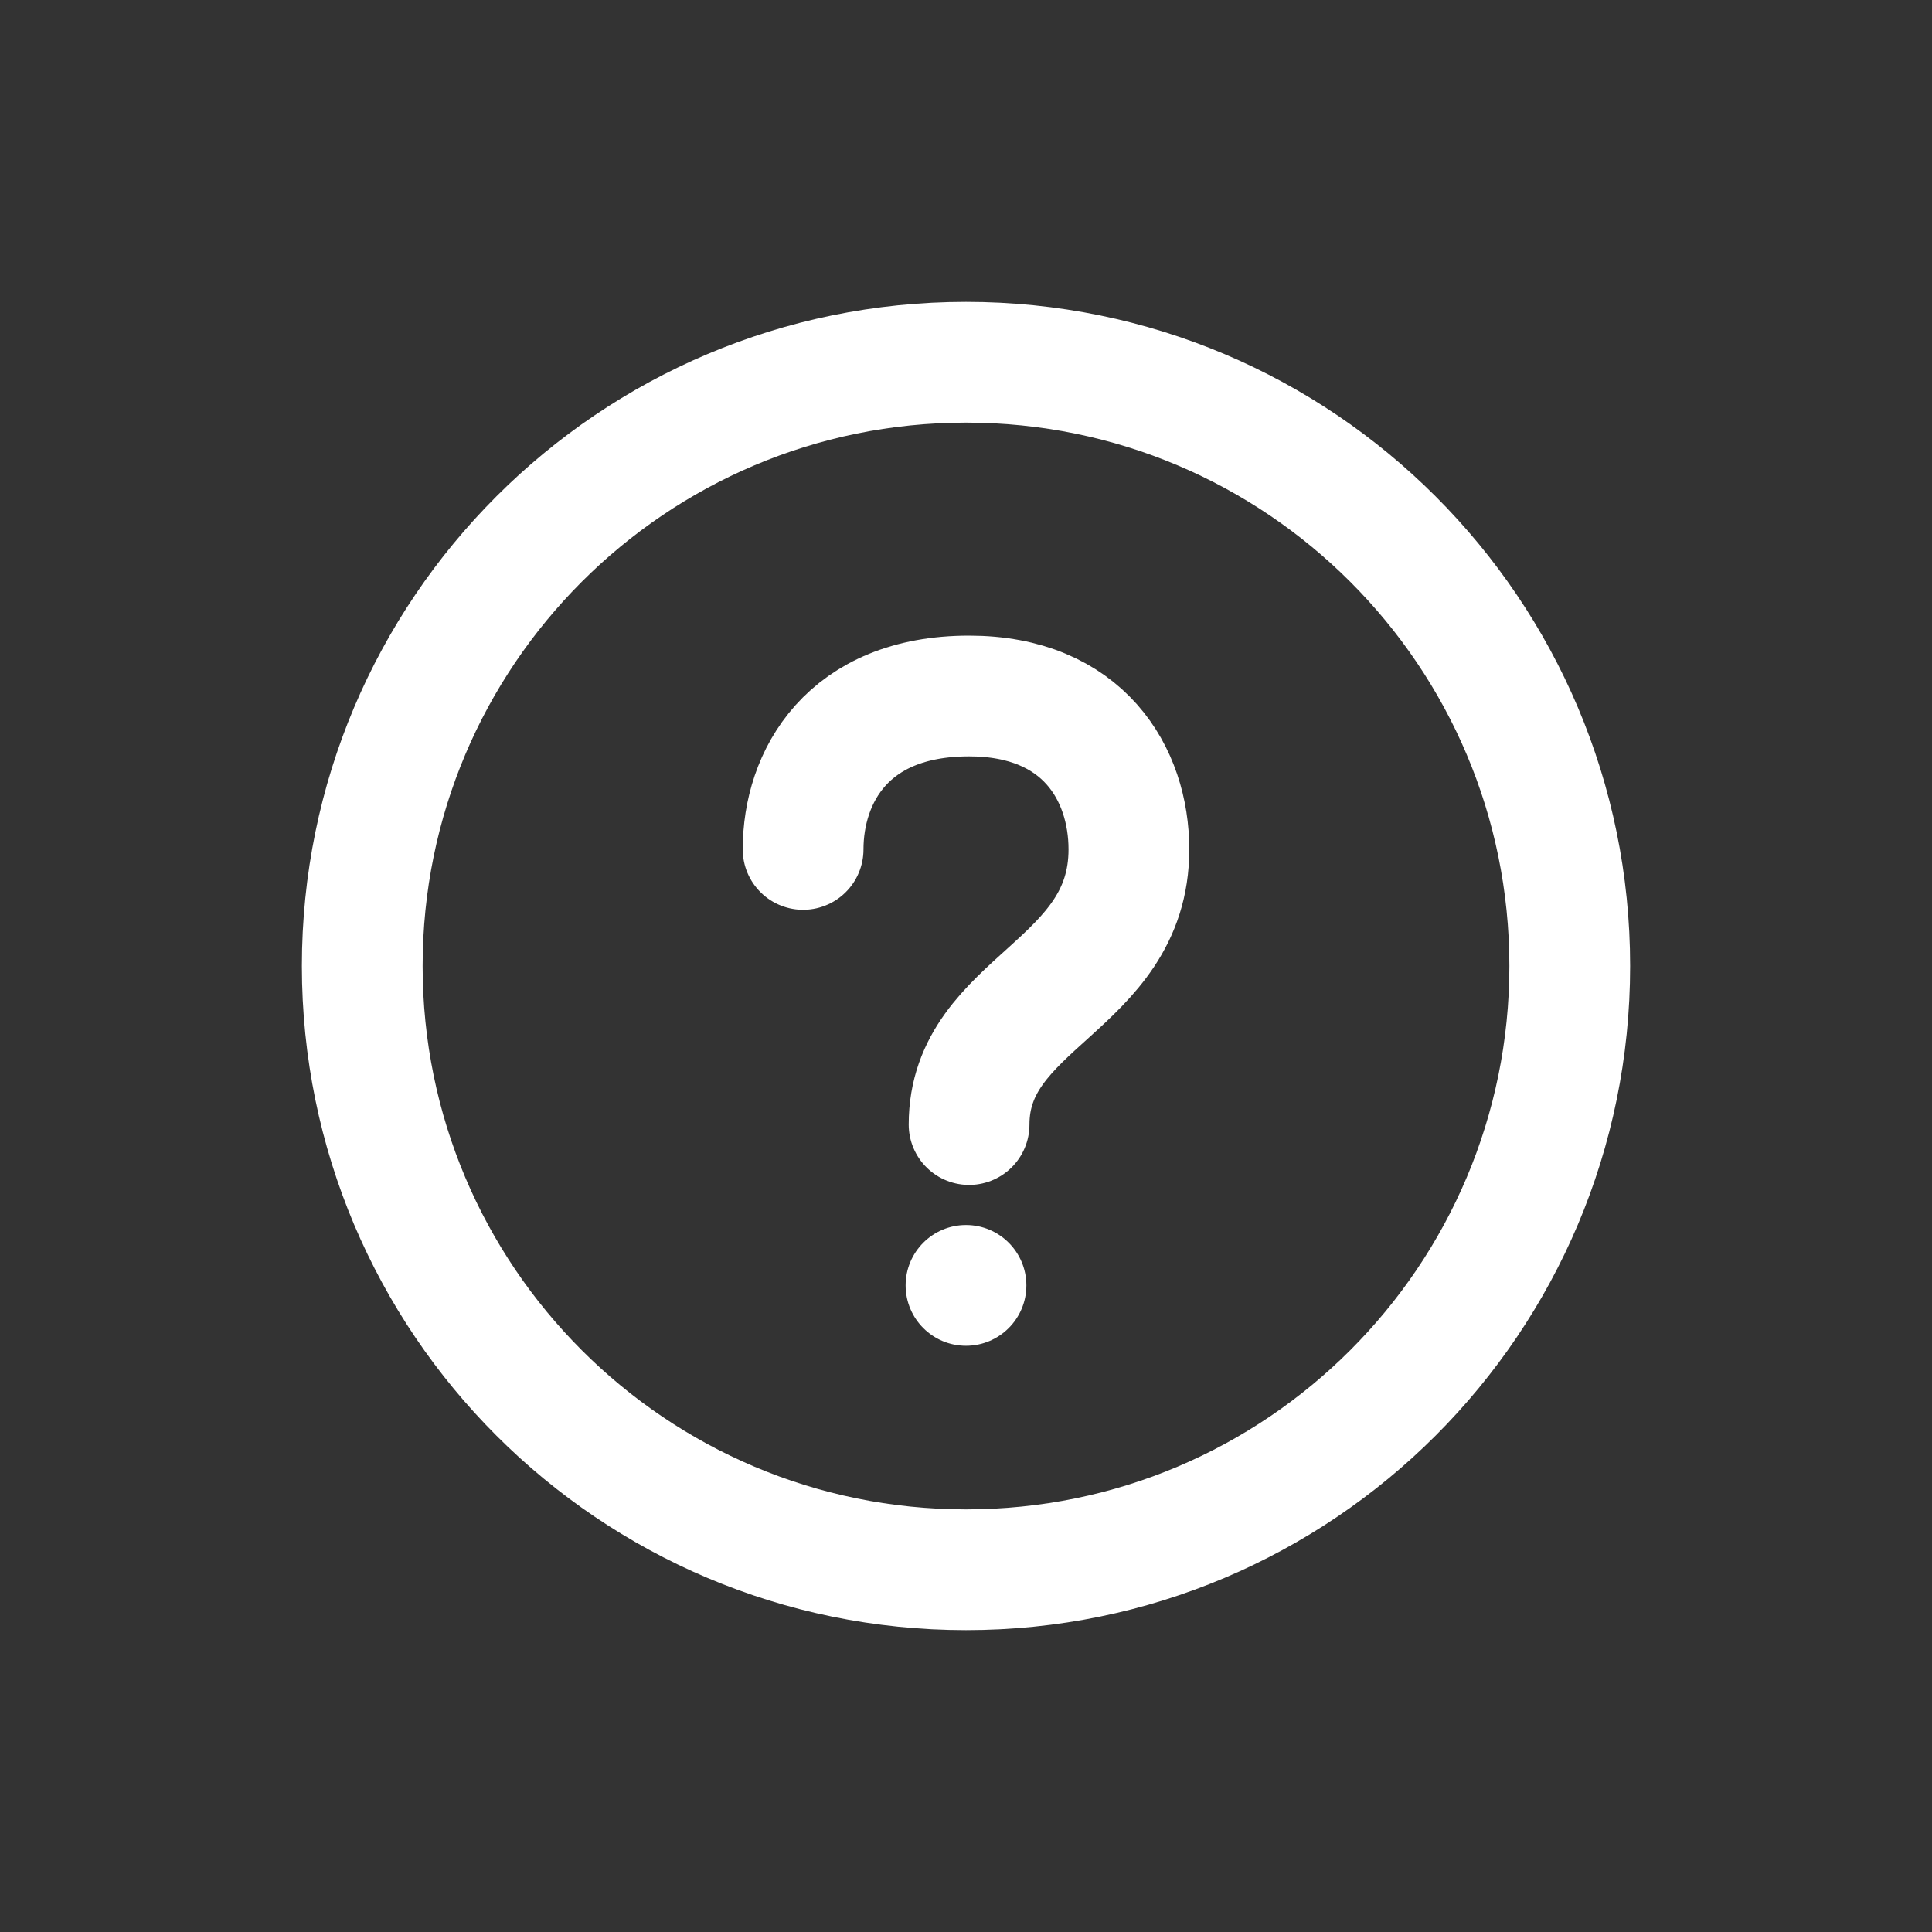 <svg width="32" height="32" viewBox="0 0 32 32" fill="none" xmlns="http://www.w3.org/2000/svg">
<rect x="0" y="0" width="32" height="32" fill="#333333" stroke="none"/>
<path d="M16 26C21.523 26 26 21.523 26 16C26 10.477 21.523 6 16 6C10.477 6 6 10.477 6 16C6 21.523 10.477 26 16 26Z" stroke="white" stroke-width="2" stroke-linecap="round" stroke-linejoin="round"/>
<path d="M13.302 14.069C13.302 12.87 14.033 11.528 16.051 11.528C17.941 11.528 18.698 12.818 18.698 14.069C18.698 16.349 16.051 16.582 16.051 18.626" stroke="white" stroke-width="2" stroke-linecap="round"/>
<circle cx="16" cy="21.29" r="1" fill="white"/>
</svg>
